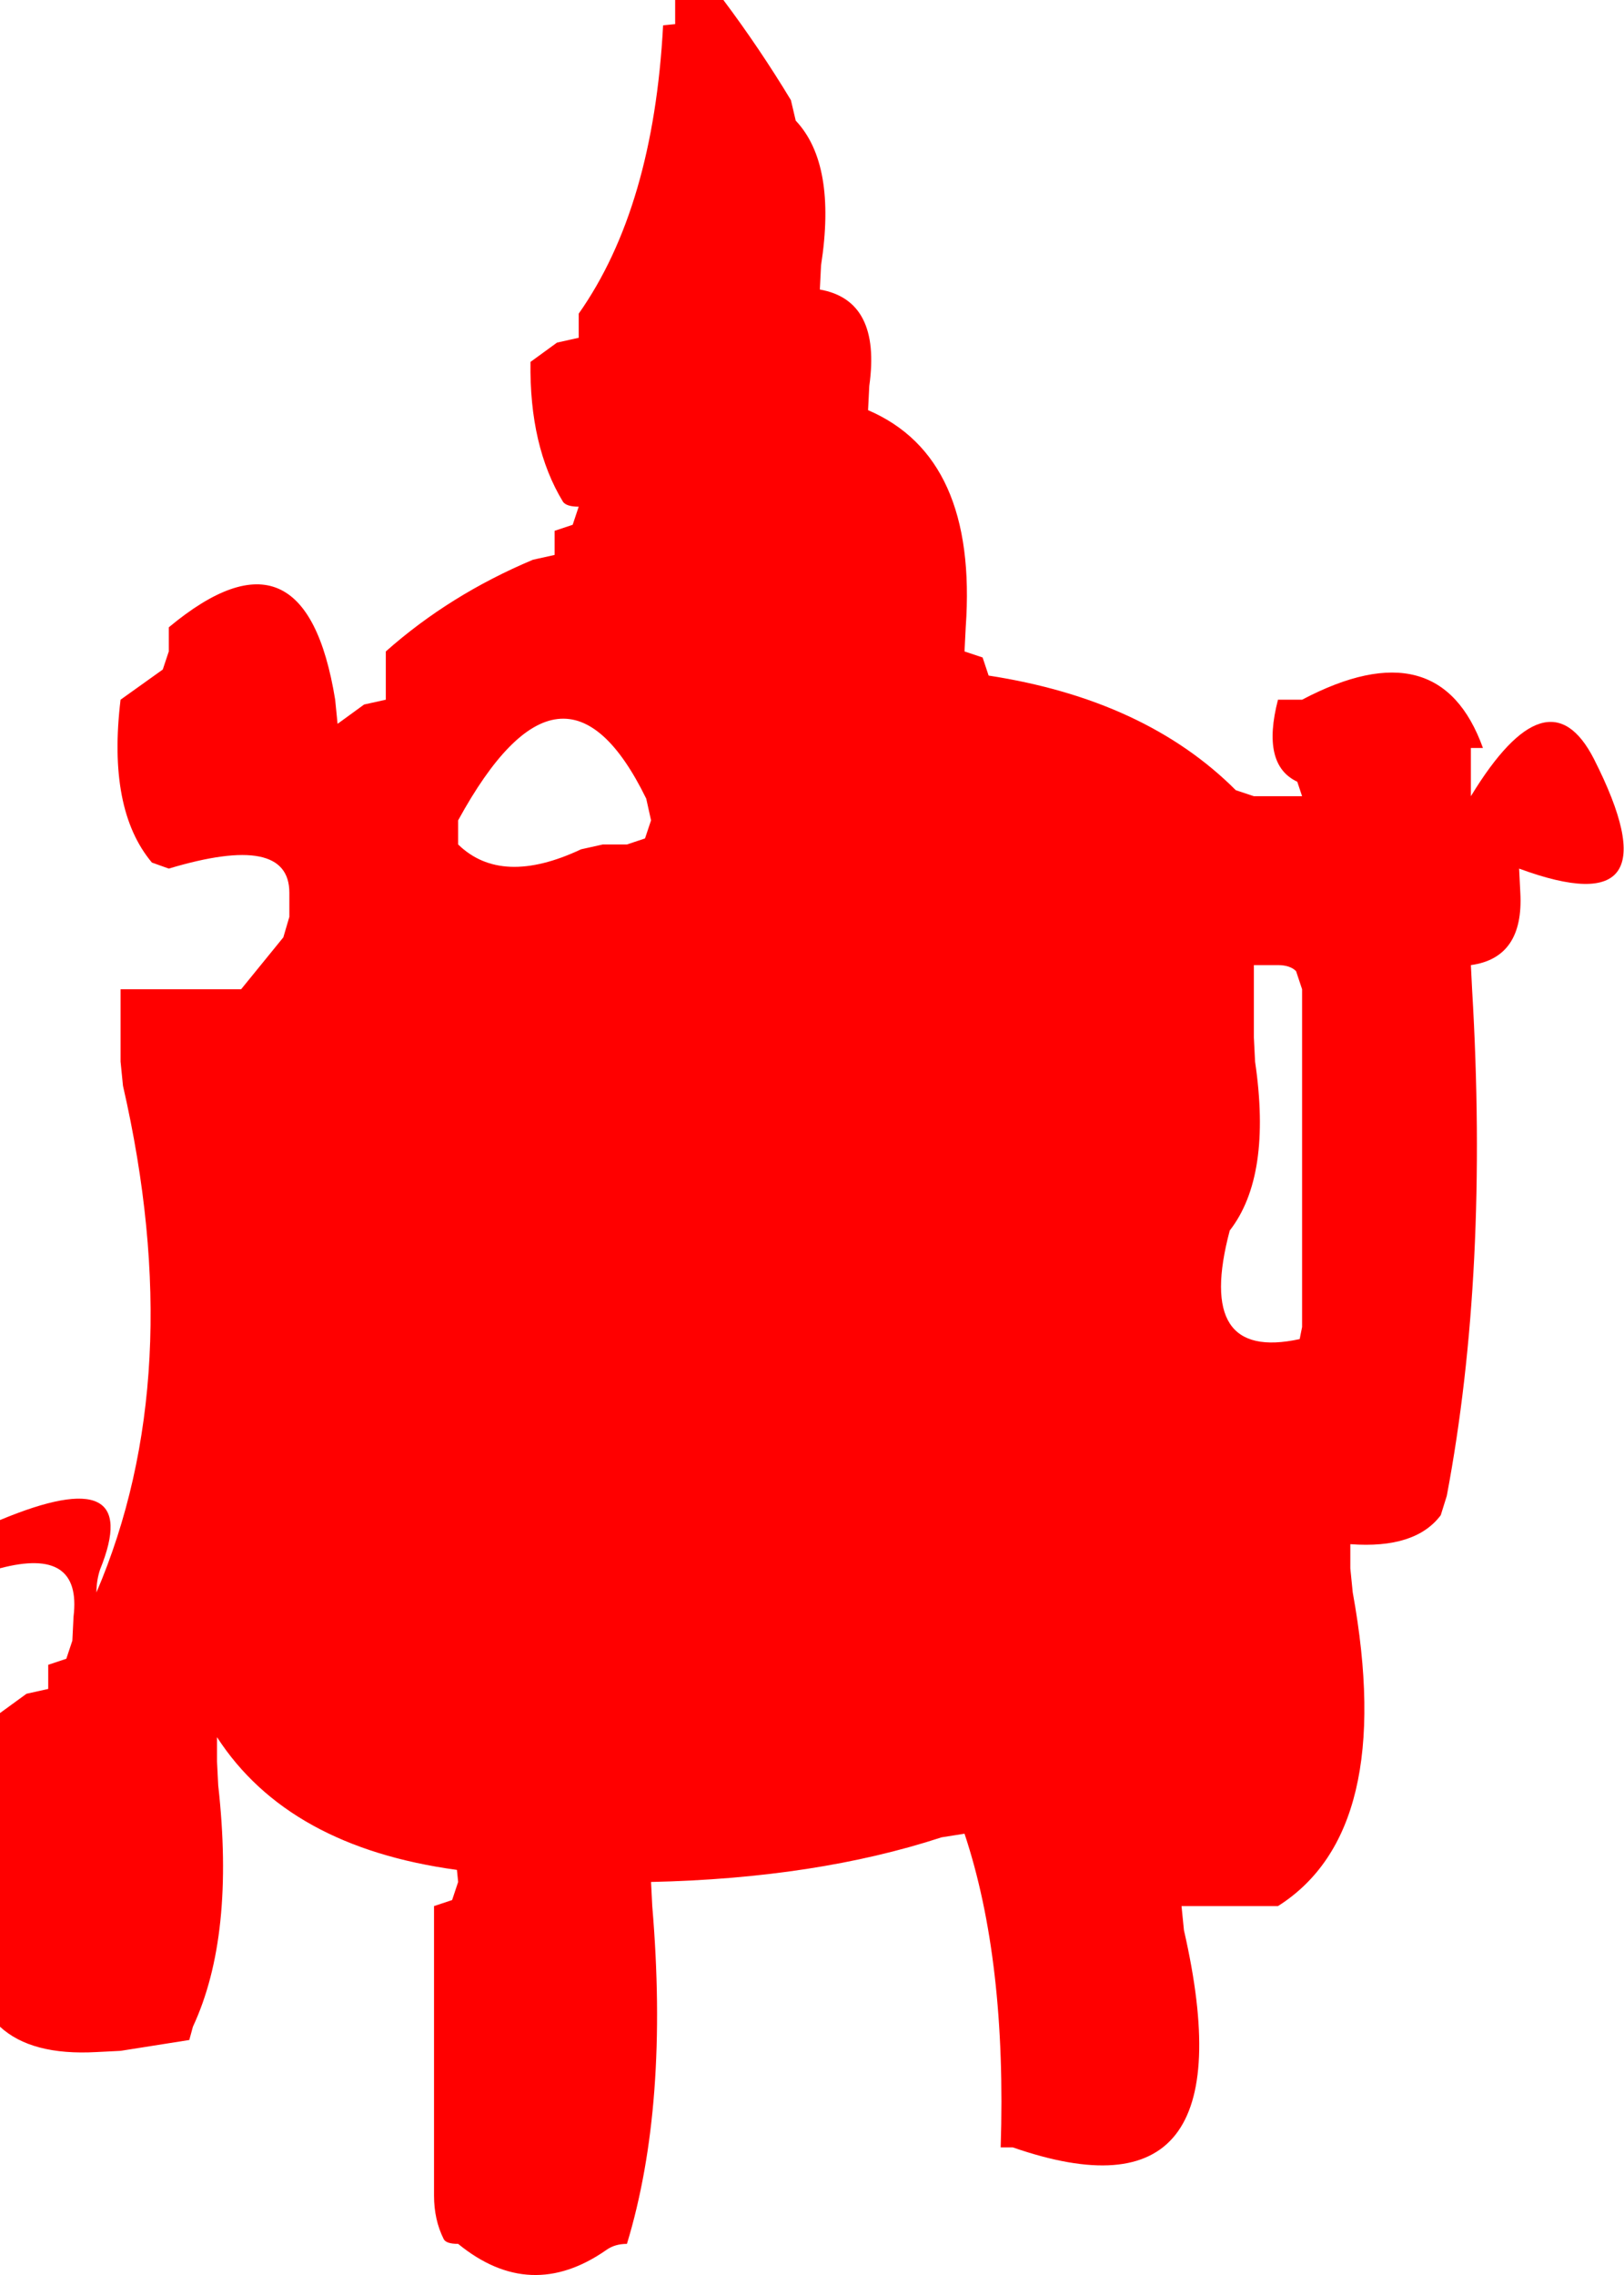 <?xml version="1.0" encoding="UTF-8" standalone="no"?>
<svg xmlns:xlink="http://www.w3.org/1999/xlink" height="94.3px" width="67.35px" xmlns="http://www.w3.org/2000/svg">
  <g transform="matrix(1.0, 0.0, 0.0, 1.0, 0.0, 0.0)">
    <path d="M52.0 33.0 L53.0 33.0 54.0 33.0 53.8 32.4 Q52.3 31.7 53.0 29.0 L54.0 29.0 Q59.7 26.0 61.5 31.0 L61.0 31.0 61.0 32.0 61.0 33.0 Q64.2 27.75 66.1 31.45 69.65 38.45 63.0 36.0 L63.05 37.0 Q63.2 39.7 61.0 40.0 L61.05 41.0 Q61.75 52.75 60.0 62.0 L59.75 62.8 Q58.7 64.2 56.0 64.0 L56.0 65.0 56.1 66.0 Q57.9 75.9 53.0 79.0 L52.0 79.0 49.0 79.0 49.1 80.0 Q51.95 92.45 42.0 89.0 L41.5 89.0 Q41.75 81.25 40.0 76.0 L39.05 76.15 Q33.85 77.85 27.0 78.0 L27.05 79.0 Q27.75 87.25 26.0 93.0 25.5 93.0 25.15 93.25 22.0 95.45 19.0 93.0 18.5 93.0 18.4 92.8 18.0 92.0 18.0 91.0 L18.0 90.0 18.0 81.0 18.0 80.0 18.0 79.0 18.75 78.75 19.0 78.0 18.95 77.5 Q11.95 76.55 9.0 72.0 L9.0 73.0 9.05 74.0 Q9.75 80.25 8.0 84.0 L7.85 84.55 5.0 85.0 4.0 85.05 Q1.3 85.2 0.0 84.0 L0.0 83.0 0.0 81.0 0.0 80.0 0.0 72.0 0.0 71.0 1.1 70.2 2.0 70.0 2.0 69.0 2.75 68.75 3.0 68.0 3.05 67.0 Q3.4 64.1 0.0 65.0 L0.0 64.0 0.0 63.0 Q6.0 60.5 4.15 65.05 4.0 65.5 4.0 66.0 7.85 57.0 5.1 45.0 L5.0 44.0 5.0 43.0 5.0 41.0 9.0 41.0 10.0 41.0 11.75 38.85 12.0 38.0 12.0 37.0 Q12.0 34.5 7.0 36.0 L6.3 35.75 Q4.45 33.55 5.0 29.0 L6.75 27.75 7.0 27.0 7.0 26.0 Q12.65 21.3 13.9 29.0 L14.0 30.0 15.1 29.2 16.0 29.0 16.0 28.0 16.0 27.0 Q18.65 24.65 22.1 23.2 L23.0 23.0 23.0 22.0 23.75 21.75 24.0 21.0 Q23.5 21.0 23.35 20.8 21.95 18.5 22.0 15.0 L23.1 14.2 24.0 14.0 24.0 13.0 Q27.1 8.6 27.5 1.05 L28.0 1.0 28.0 0.0 29.0 0.0 30.0 0.0 Q31.5 2.0 32.8 4.15 L33.0 5.0 Q34.7 6.8 34.05 11.0 L34.0 12.0 Q36.55 12.45 36.05 16.0 L36.0 17.0 Q40.55 18.95 40.05 26.0 L40.0 27.0 40.75 27.25 41.0 28.0 Q47.5 29.0 51.25 32.75 L52.0 33.0 M53.0 40.0 L52.0 40.0 52.0 42.0 52.0 43.0 52.05 44.0 Q52.75 48.75 51.0 51.0 49.55 56.45 53.9 55.5 L54.0 55.0 54.0 54.0 54.0 41.0 53.75 40.25 Q53.5 40.0 53.0 40.0 M19.0 35.0 Q20.8 36.75 24.1 35.2 L25.0 35.0 26.0 35.0 26.75 34.75 27.0 34.0 26.8 33.1 Q23.35 26.05 19.0 34.0 L19.0 35.0" fill="#ff0000" fill-rule="evenodd" stroke="none"/>
  </g>
</svg>
